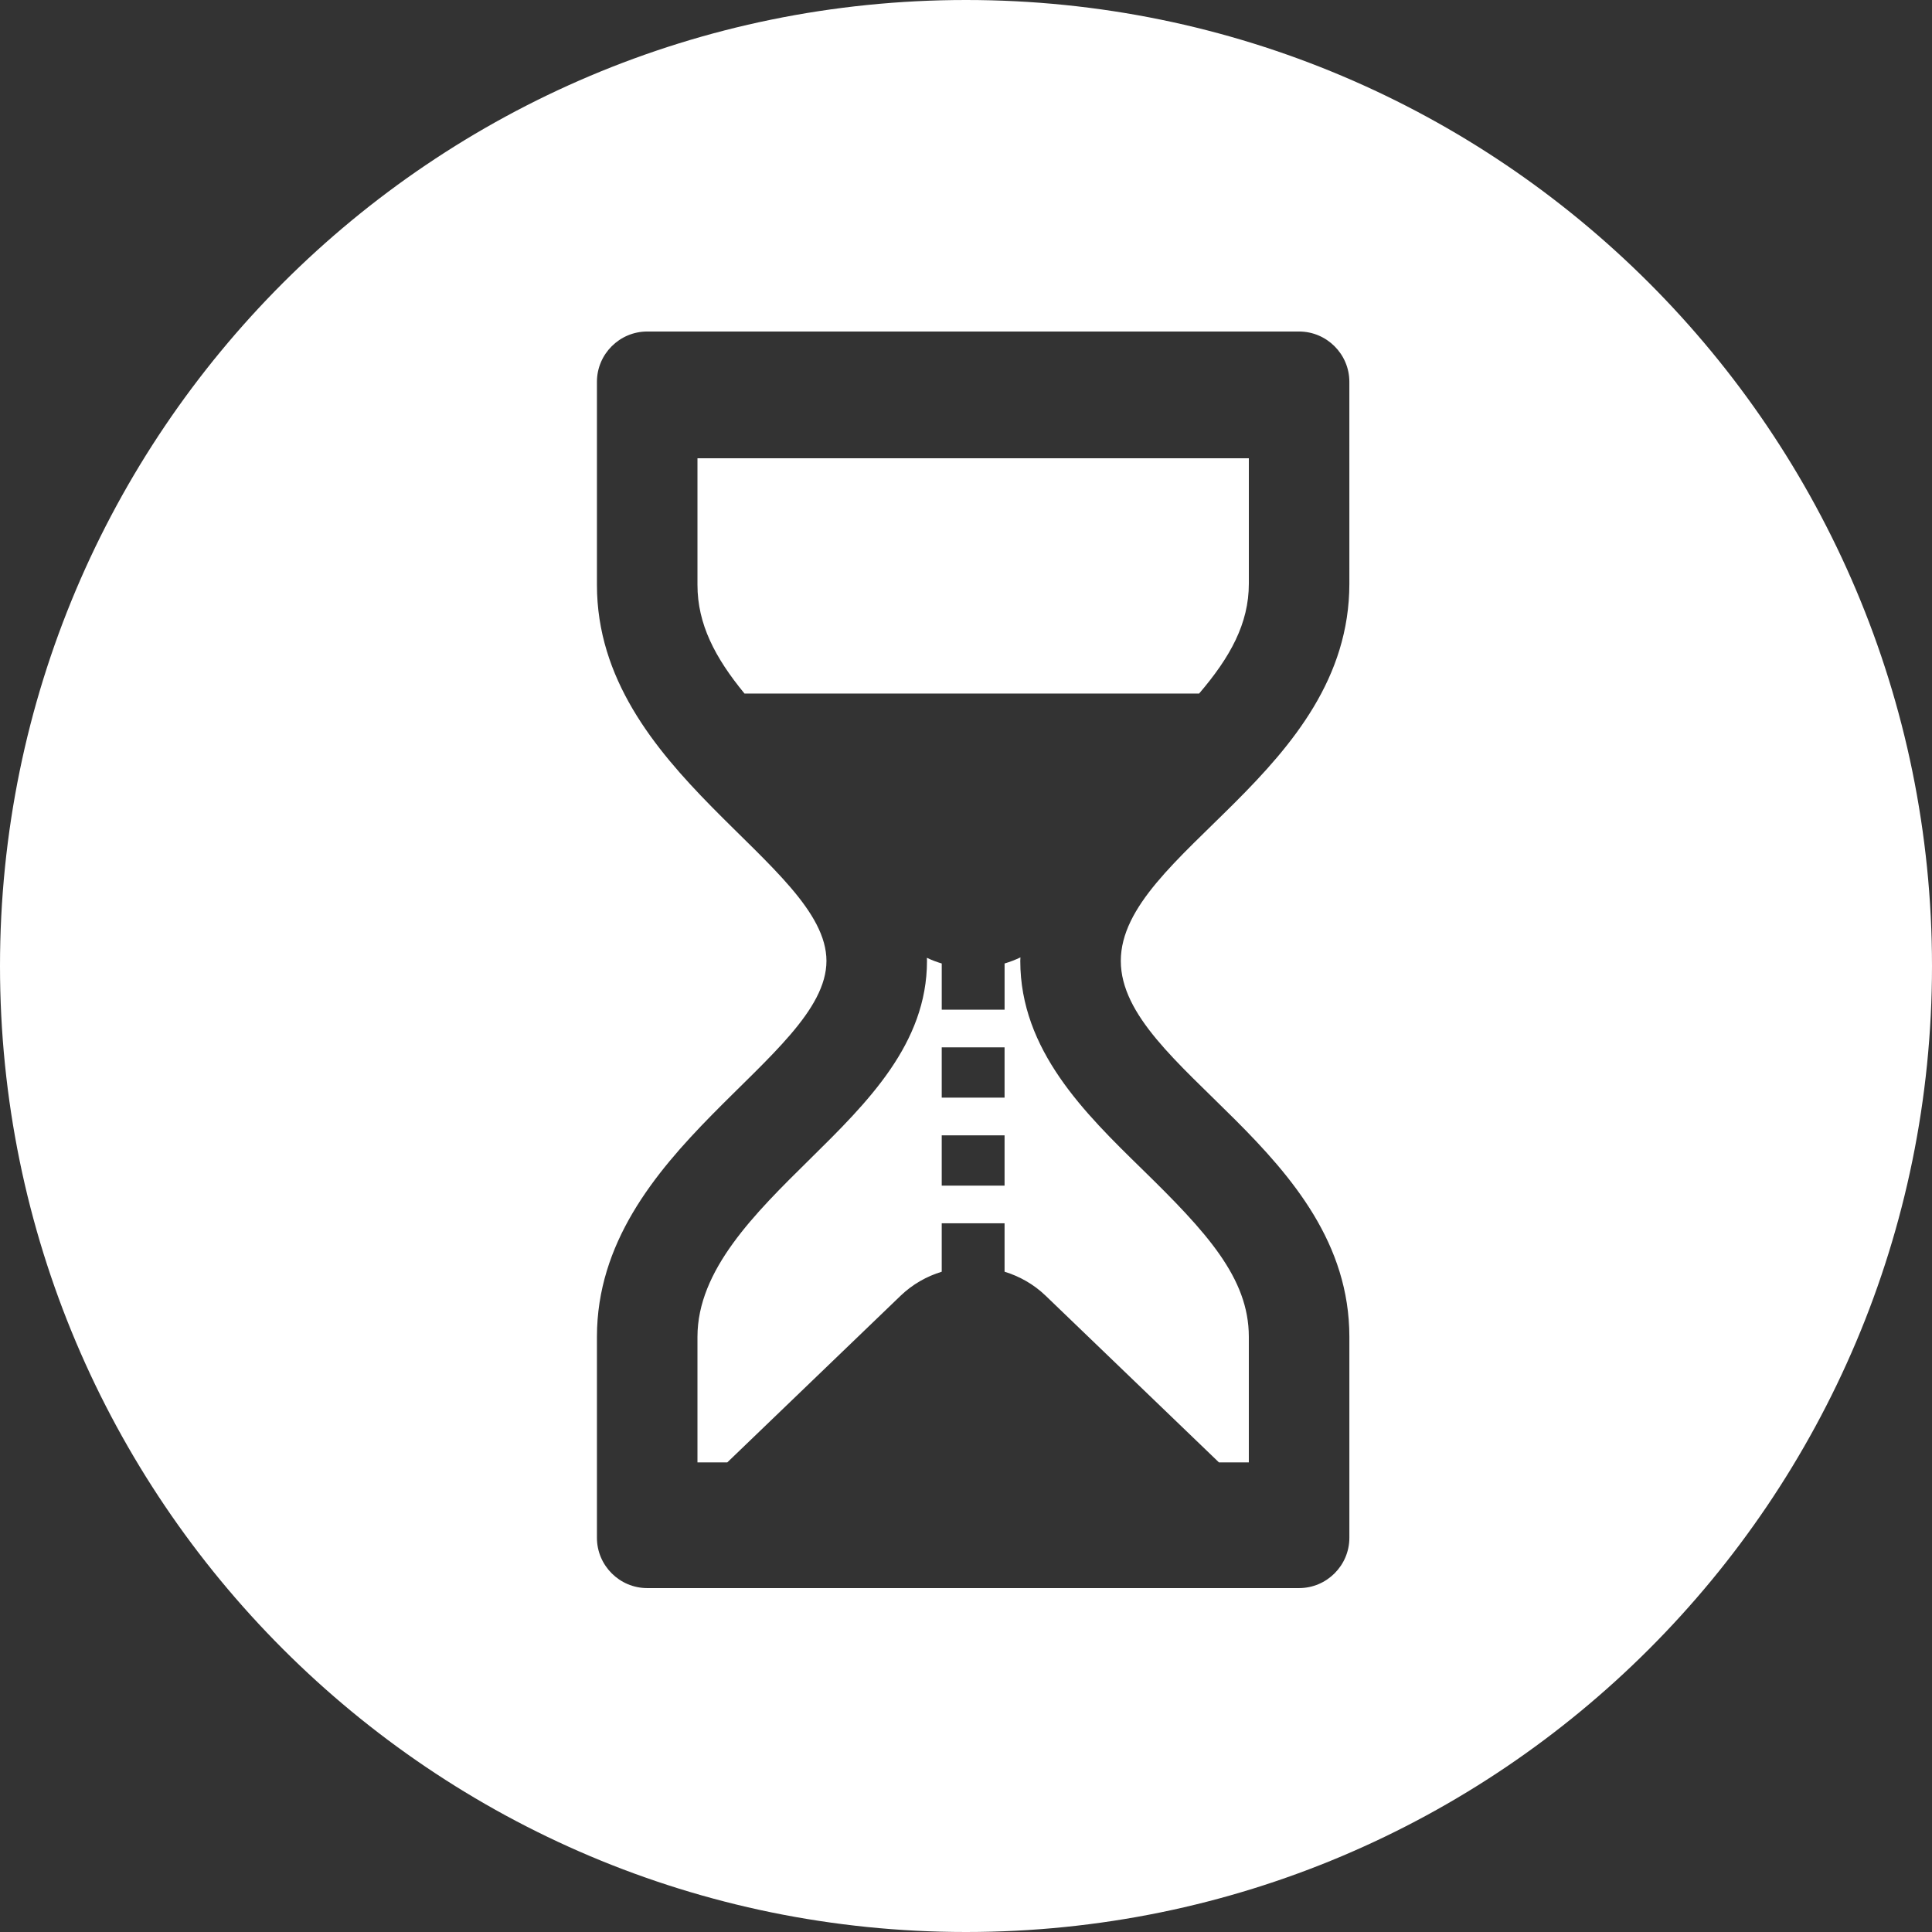 <?xml version="1.0" encoding="utf-8"?>
<!-- Generator: Adobe Illustrator 15.1.0, SVG Export Plug-In . SVG Version: 6.00 Build 0)  -->
<!DOCTYPE svg PUBLIC "-//W3C//DTD SVG 1.1//EN" "http://www.w3.org/Graphics/SVG/1.1/DTD/svg11.dtd">
<svg version="1.1" id="Layer_4" xmlns="http://www.w3.org/2000/svg" xmlns:xlink="http://www.w3.org/1999/xlink" x="0px" y="0px"
	 width="135px" height="135px" viewBox="0 0 135 135" enable-background="new 0 0 135 135" xml:space="preserve">
<rect x="0" y="0" width="135" height="135" fill="#333333" stroke="none"/>
<g>
	<path fill="#FFFFFF" d="M48.736,40.869c0,2.728,1.216,5.076,3.288,7.595h31.763c2.179-2.545,3.477-4.896,3.477-7.684v-8.757H48.736
		V40.869z"/>
	<path fill="#FFFFFF" d="M71.293,67.144c0-0.083,0.009-0.164,0.011-0.246c-0.359,0.173-0.729,0.313-1.108,0.426v3.228h-4.391v-3.228
		c-0.355-0.105-0.703-0.238-1.039-0.397c0.001,0.074,0.008,0.144,0.008,0.216c0,5.79-4.157,9.887-8.177,13.85
		c-3.866,3.809-7.861,7.747-7.861,12.421v8.773h2.083l12.116-11.651c0.831-0.798,1.818-1.352,2.869-1.674v-3.384h4.391v3.384
		c1.05,0.322,2.037,0.876,2.867,1.674l12.114,11.651h2.087v-8.775c0-4.122-2.96-7.323-7.474-11.733
		C75.807,77.788,71.293,73.378,71.293,67.144z M70.195,82.846h-4.391v-3.513h4.391V82.846z M70.195,76.699h-4.391v-3.513h4.391
		V76.699z"/>
	<path fill="#FFFFFF" d="M67.5,0C30.221,0,0,30.221,0,67.5S30.221,135,67.5,135S135,104.779,135,67.5S104.779,0,67.5,0z
		 M94.288,40.78c0,13.193-15.971,18.791-15.971,26.364c0,7.574,15.971,13.247,15.971,26.269c0,13.023,0,14.043,0,14.043
		c0,1.932-1.581,3.513-3.513,3.513h-2.879h-0.612H48.713h-0.307h-3.183c-1.933,0-3.512-1.581-3.512-3.513c0,0,0-0.942,0-14.041
		c0-13.101,16.038-19.467,16.038-26.271c0-6.805-16.038-13.148-16.038-26.275c0-13.126,0-14.192,0-14.192
		c0-1.932,1.58-3.512,3.512-3.512h45.551c1.932,0,3.513,1.581,3.513,3.512C94.288,26.676,94.288,27.585,94.288,40.78z"/>
</g>
</svg>
